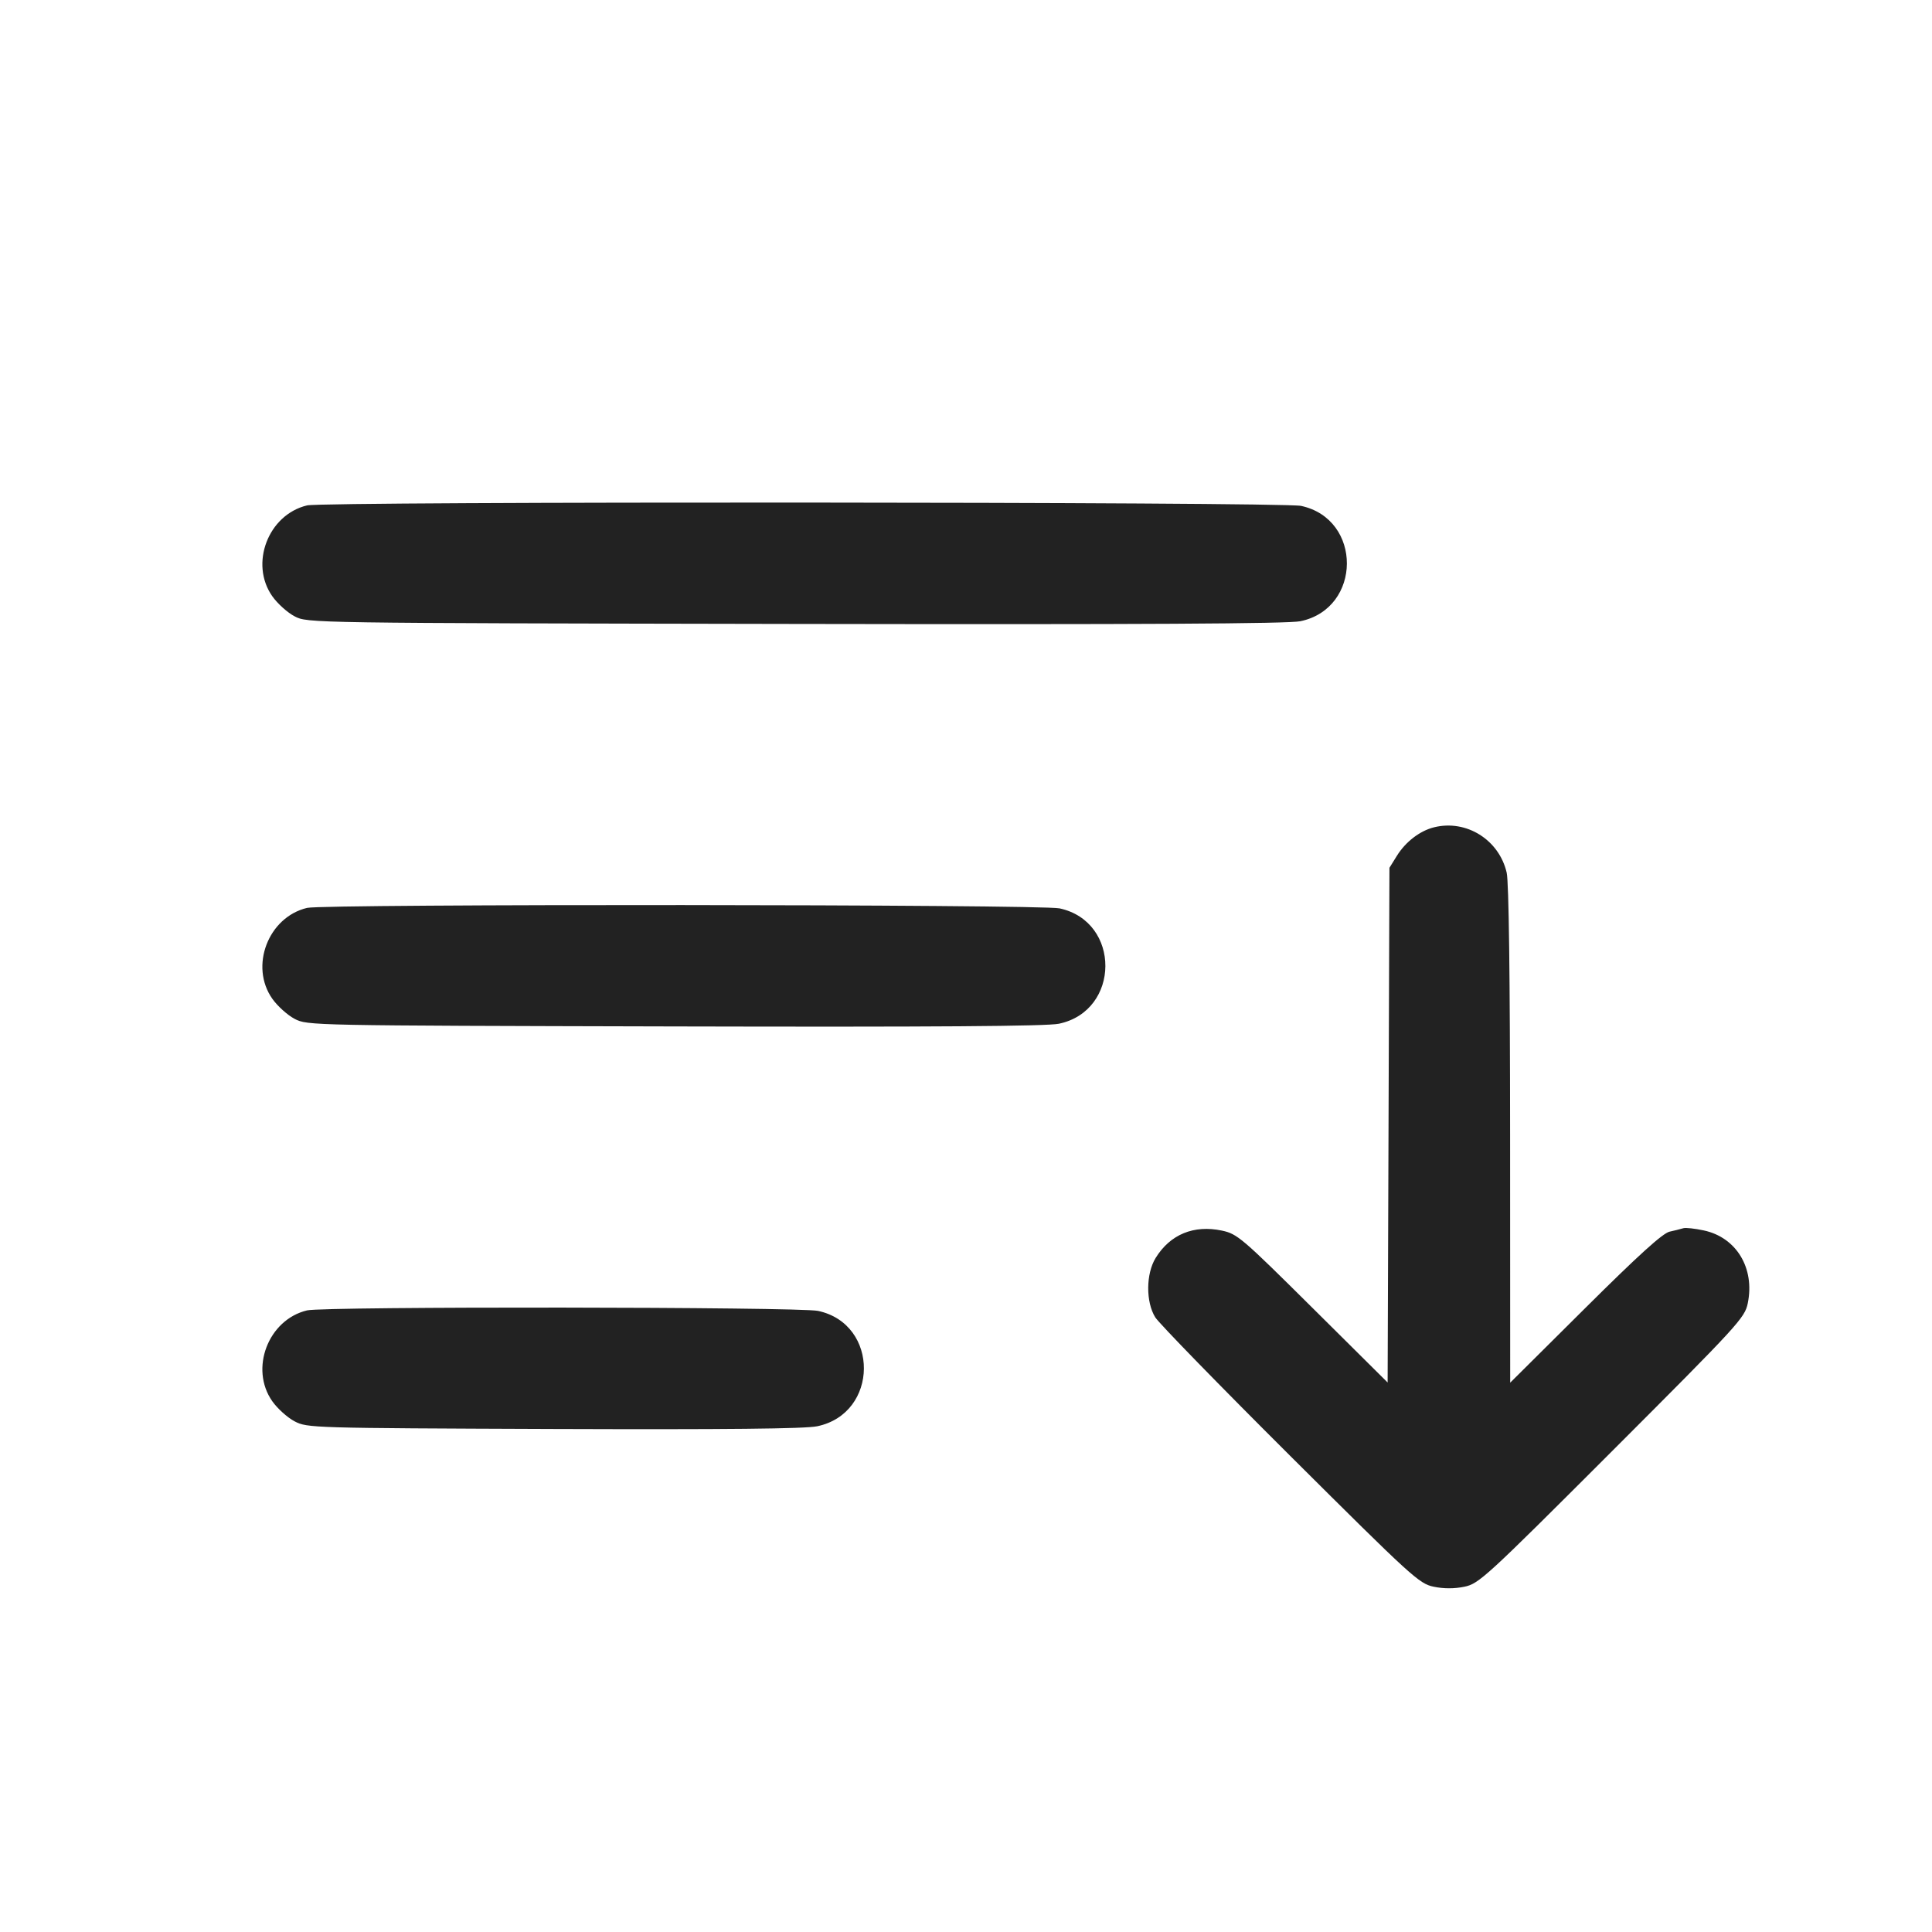 <svg width="64" height="64" viewBox="0 0 64 64" fill="none" xmlns="http://www.w3.org/2000/svg">
<path fill-rule="evenodd" clip-rule="evenodd" d="M10.172 16.742C8.883 17.049 8.261 18.677 9.022 19.754C9.193 19.996 9.525 20.295 9.76 20.417C10.187 20.64 10.192 20.64 26.347 20.669C37.849 20.689 42.671 20.663 43.076 20.579C45.118 20.156 45.136 17.195 43.099 16.758C42.466 16.622 10.739 16.606 10.172 16.742ZM47.506 27.405C47.035 27.522 46.564 27.883 46.274 28.349L46.027 28.747L45.997 37.272L45.967 45.797L43.49 43.338C41.134 40.999 40.987 40.873 40.476 40.765C39.546 40.569 38.764 40.891 38.283 41.67C37.959 42.194 37.953 43.13 38.27 43.639C38.394 43.837 40.406 45.903 42.741 48.229C46.785 52.256 47.011 52.462 47.493 52.562C47.824 52.631 48.176 52.631 48.507 52.563C48.991 52.464 49.209 52.264 53.403 48.07C57.597 43.875 57.797 43.657 57.897 43.173C58.136 42.01 57.522 40.991 56.442 40.76C56.144 40.696 55.839 40.663 55.764 40.686C55.613 40.729 55.461 40.767 55.308 40.8C55.08 40.85 54.276 41.579 52.508 43.337L50.027 45.803L50.024 37.595C50.022 32.341 49.982 29.215 49.911 28.909C49.66 27.818 48.574 27.14 47.506 27.405ZM10.172 30.075C8.883 30.383 8.261 32.01 9.022 33.087C9.193 33.329 9.525 33.628 9.76 33.751C10.184 33.972 10.249 33.973 22.346 34.002C30.948 34.023 34.672 33.996 35.075 33.913C37.118 33.489 37.136 30.528 35.099 30.091C34.467 29.956 10.737 29.94 10.172 30.075ZM10.172 43.408C8.883 43.716 8.261 45.344 9.022 46.421C9.193 46.663 9.525 46.961 9.76 47.084C10.18 47.303 10.308 47.307 18.341 47.337C24.053 47.357 26.668 47.331 27.07 47.247C29.117 46.822 29.14 43.862 27.099 43.425C26.47 43.29 10.733 43.274 10.172 43.408Z" fill="#222222"/>
</svg>
